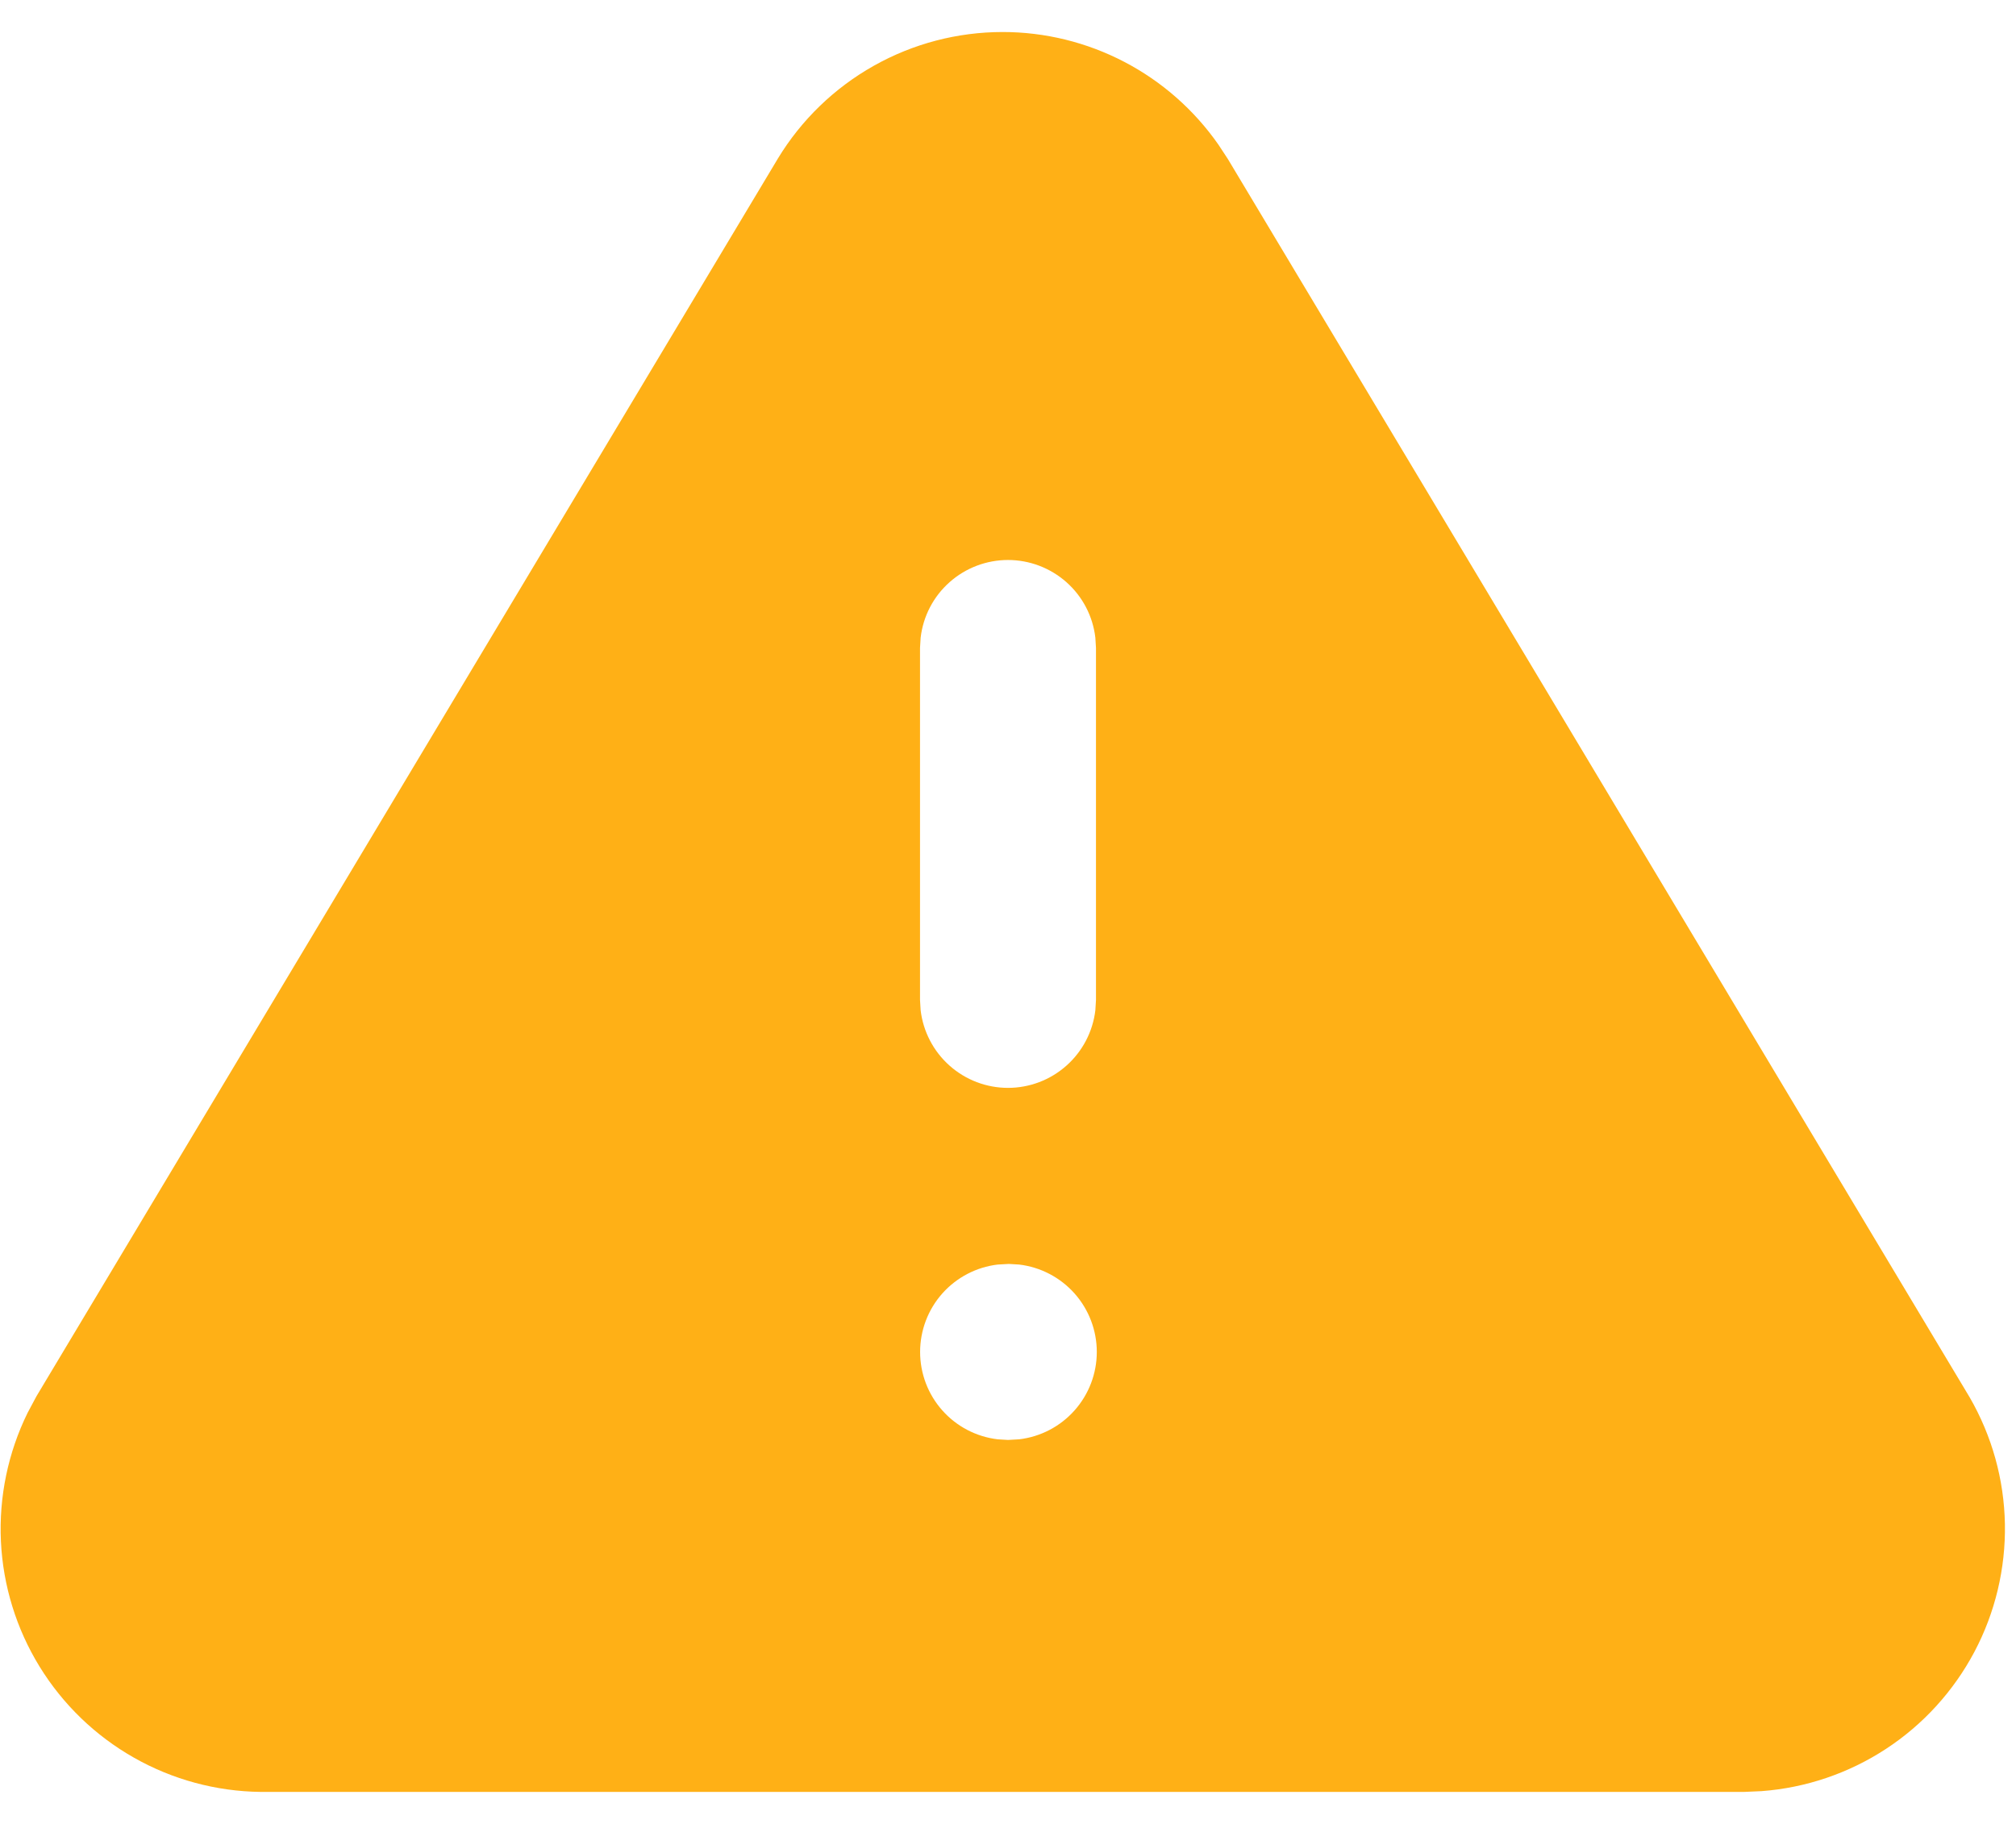 <svg width="42" height="38" viewBox="0 0 42 38" fill="none" xmlns="http://www.w3.org/2000/svg">
<path d="M20.89 0.667C21.772 0.667 22.641 0.881 23.423 1.289C24.205 1.697 24.877 2.288 25.382 3.011L25.58 3.312L41.036 29.114C41.5 29.918 41.752 30.825 41.769 31.752C41.785 32.679 41.567 33.595 41.134 34.414C40.7 35.233 40.066 35.93 39.291 36.437C38.515 36.945 37.623 37.248 36.699 37.317L36.332 37.333H5.429C4.504 37.322 3.596 37.077 2.791 36.62C1.986 36.164 1.31 35.511 0.825 34.723C0.34 33.934 0.063 33.036 0.019 32.111C-0.024 31.187 0.167 30.266 0.575 29.435L0.76 29.089L16.206 3.303C16.694 2.498 17.382 1.833 18.203 1.371C19.023 0.909 19.948 0.667 20.89 0.667ZM21.018 26.333L20.785 26.346C20.34 26.399 19.929 26.614 19.631 26.949C19.333 27.285 19.169 27.718 19.169 28.167C19.169 28.615 19.333 29.049 19.631 29.384C19.929 29.72 20.34 29.934 20.785 29.987L21 30L21.233 29.987C21.678 29.934 22.089 29.72 22.387 29.384C22.685 29.049 22.85 28.615 22.85 28.167C22.85 27.718 22.685 27.285 22.387 26.949C22.089 26.614 21.678 26.399 21.233 26.346L21.018 26.333ZM21 11.667C20.551 11.667 20.117 11.832 19.782 12.13C19.446 12.428 19.232 12.839 19.18 13.286L19.167 13.5V20.833L19.18 21.048C19.233 21.493 19.447 21.904 19.783 22.202C20.118 22.5 20.551 22.665 21 22.665C21.449 22.665 21.882 22.5 22.217 22.202C22.553 21.904 22.767 21.493 22.82 21.048L22.833 20.833V13.5L22.82 13.286C22.768 12.839 22.554 12.428 22.218 12.13C21.882 11.832 21.449 11.667 21 11.667Z" fill="#FFB016"/>
</svg>
